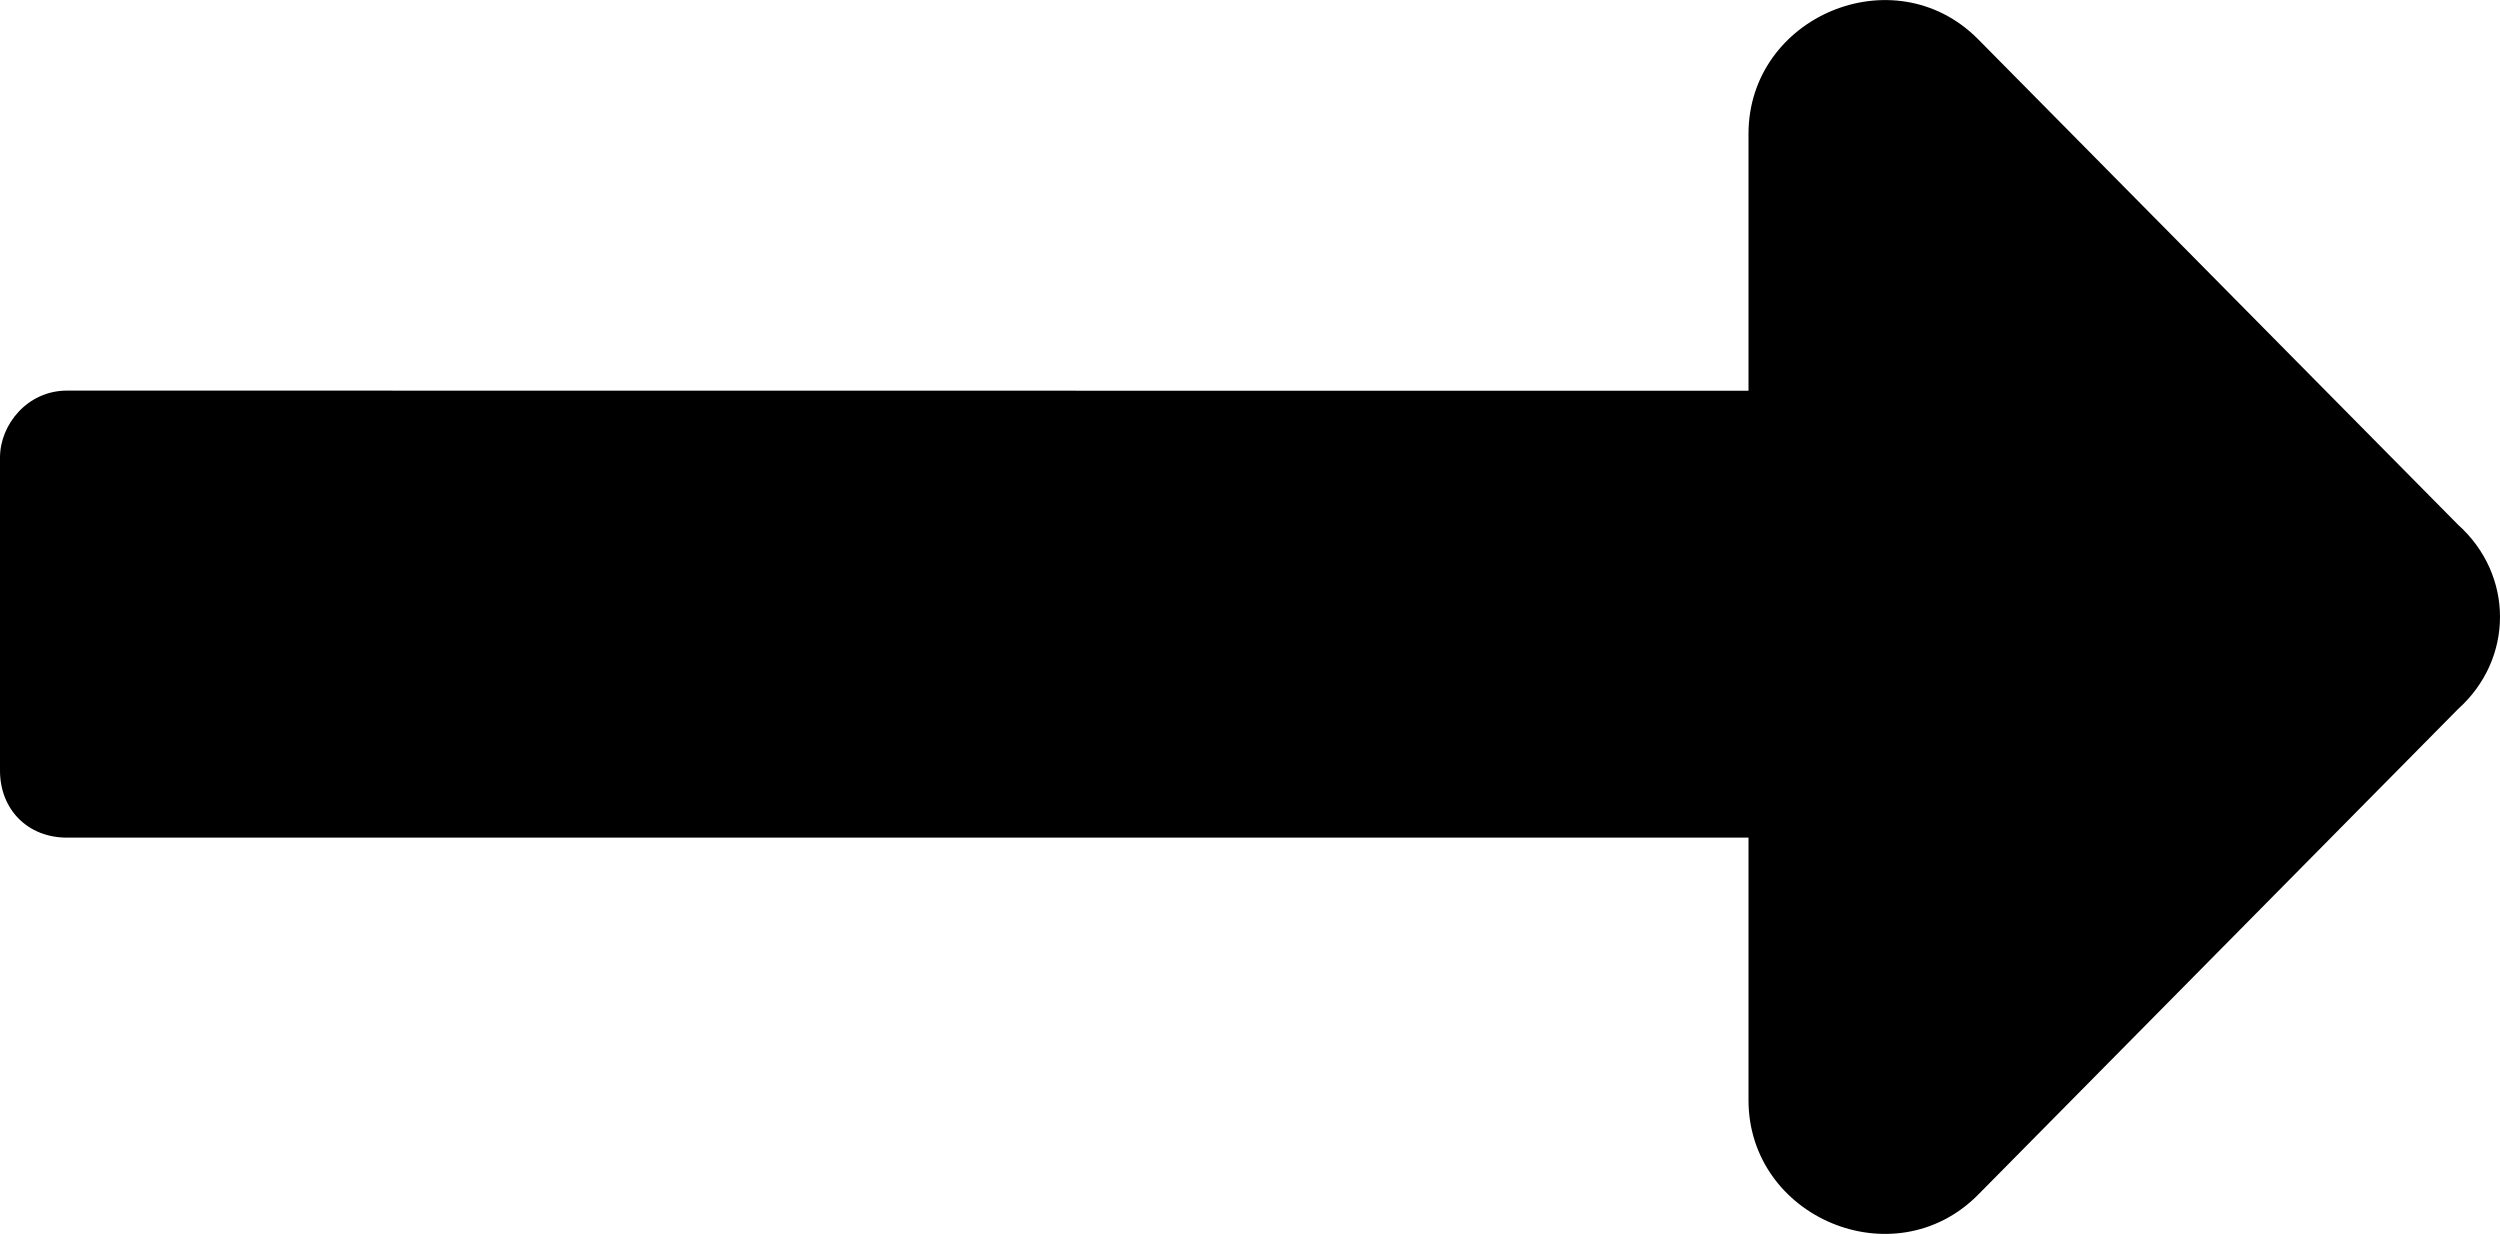<?xml version="1.0" encoding="UTF-8" standalone="no"?>
<svg
   width="15.732"
   height="7.765"
   viewBox="0 0 15.732 7.765"
   fill="none"
   version="1.1"
   id="svg1"
   sodipodi:docname="arrow-right-black.svg"
   inkscape:version="1.3.2 (091e20e, 2023-11-25, custom)"
   xmlns:inkscape="http://www.inkscape.org/namespaces/inkscape"
   xmlns:sodipodi="http://sodipodi.sourceforge.net/DTD/sodipodi-0.dtd"
   xmlns="http://www.w3.org/2000/svg"
   xmlns:svg="http://www.w3.org/2000/svg">
  <defs
     id="defs1" />
  <sodipodi:namedview
     id="namedview1"
     pagecolor="#ffffff"
     bordercolor="#000000"
     borderopacity="0.25"
     inkscape:showpageshadow="2"
     inkscape:pageopacity="0.0"
     inkscape:pagecheckerboard="0"
     inkscape:deskcolor="#d1d1d1"
     inkscape:zoom="29.188811"
     inkscape:cx="5.3959032"
     inkscape:cy="-1.3189986"
     inkscape:window-width="2560"
     inkscape:window-height="1377"
     inkscape:window-x="1912"
     inkscape:window-y="-8"
     inkscape:window-maximized="1"
     inkscape:current-layer="svg1" />
  <path
     d="M 11.003,2.459 V 0.842 c 0,-0.738 0.915,-1.125 1.442,-0.598 L 15.468,3.302 c 0.352,0.316 0.352,0.844 0,1.16 l -3.023,3.059 c -0.527,0.527 -1.442,0.141 -1.442,-0.598 V 5.271 H 0.421 C 0.175,5.271 0,5.095 0,4.849 v -1.969 c 0,-0.211 0.175,-0.422 0.421,-0.422 z"
     fill="white"
     id="path1"
     style="fill:#000000;fill-opacity:1"
     sodipodi:nodetypes="csccccscssssc" />
</svg>
